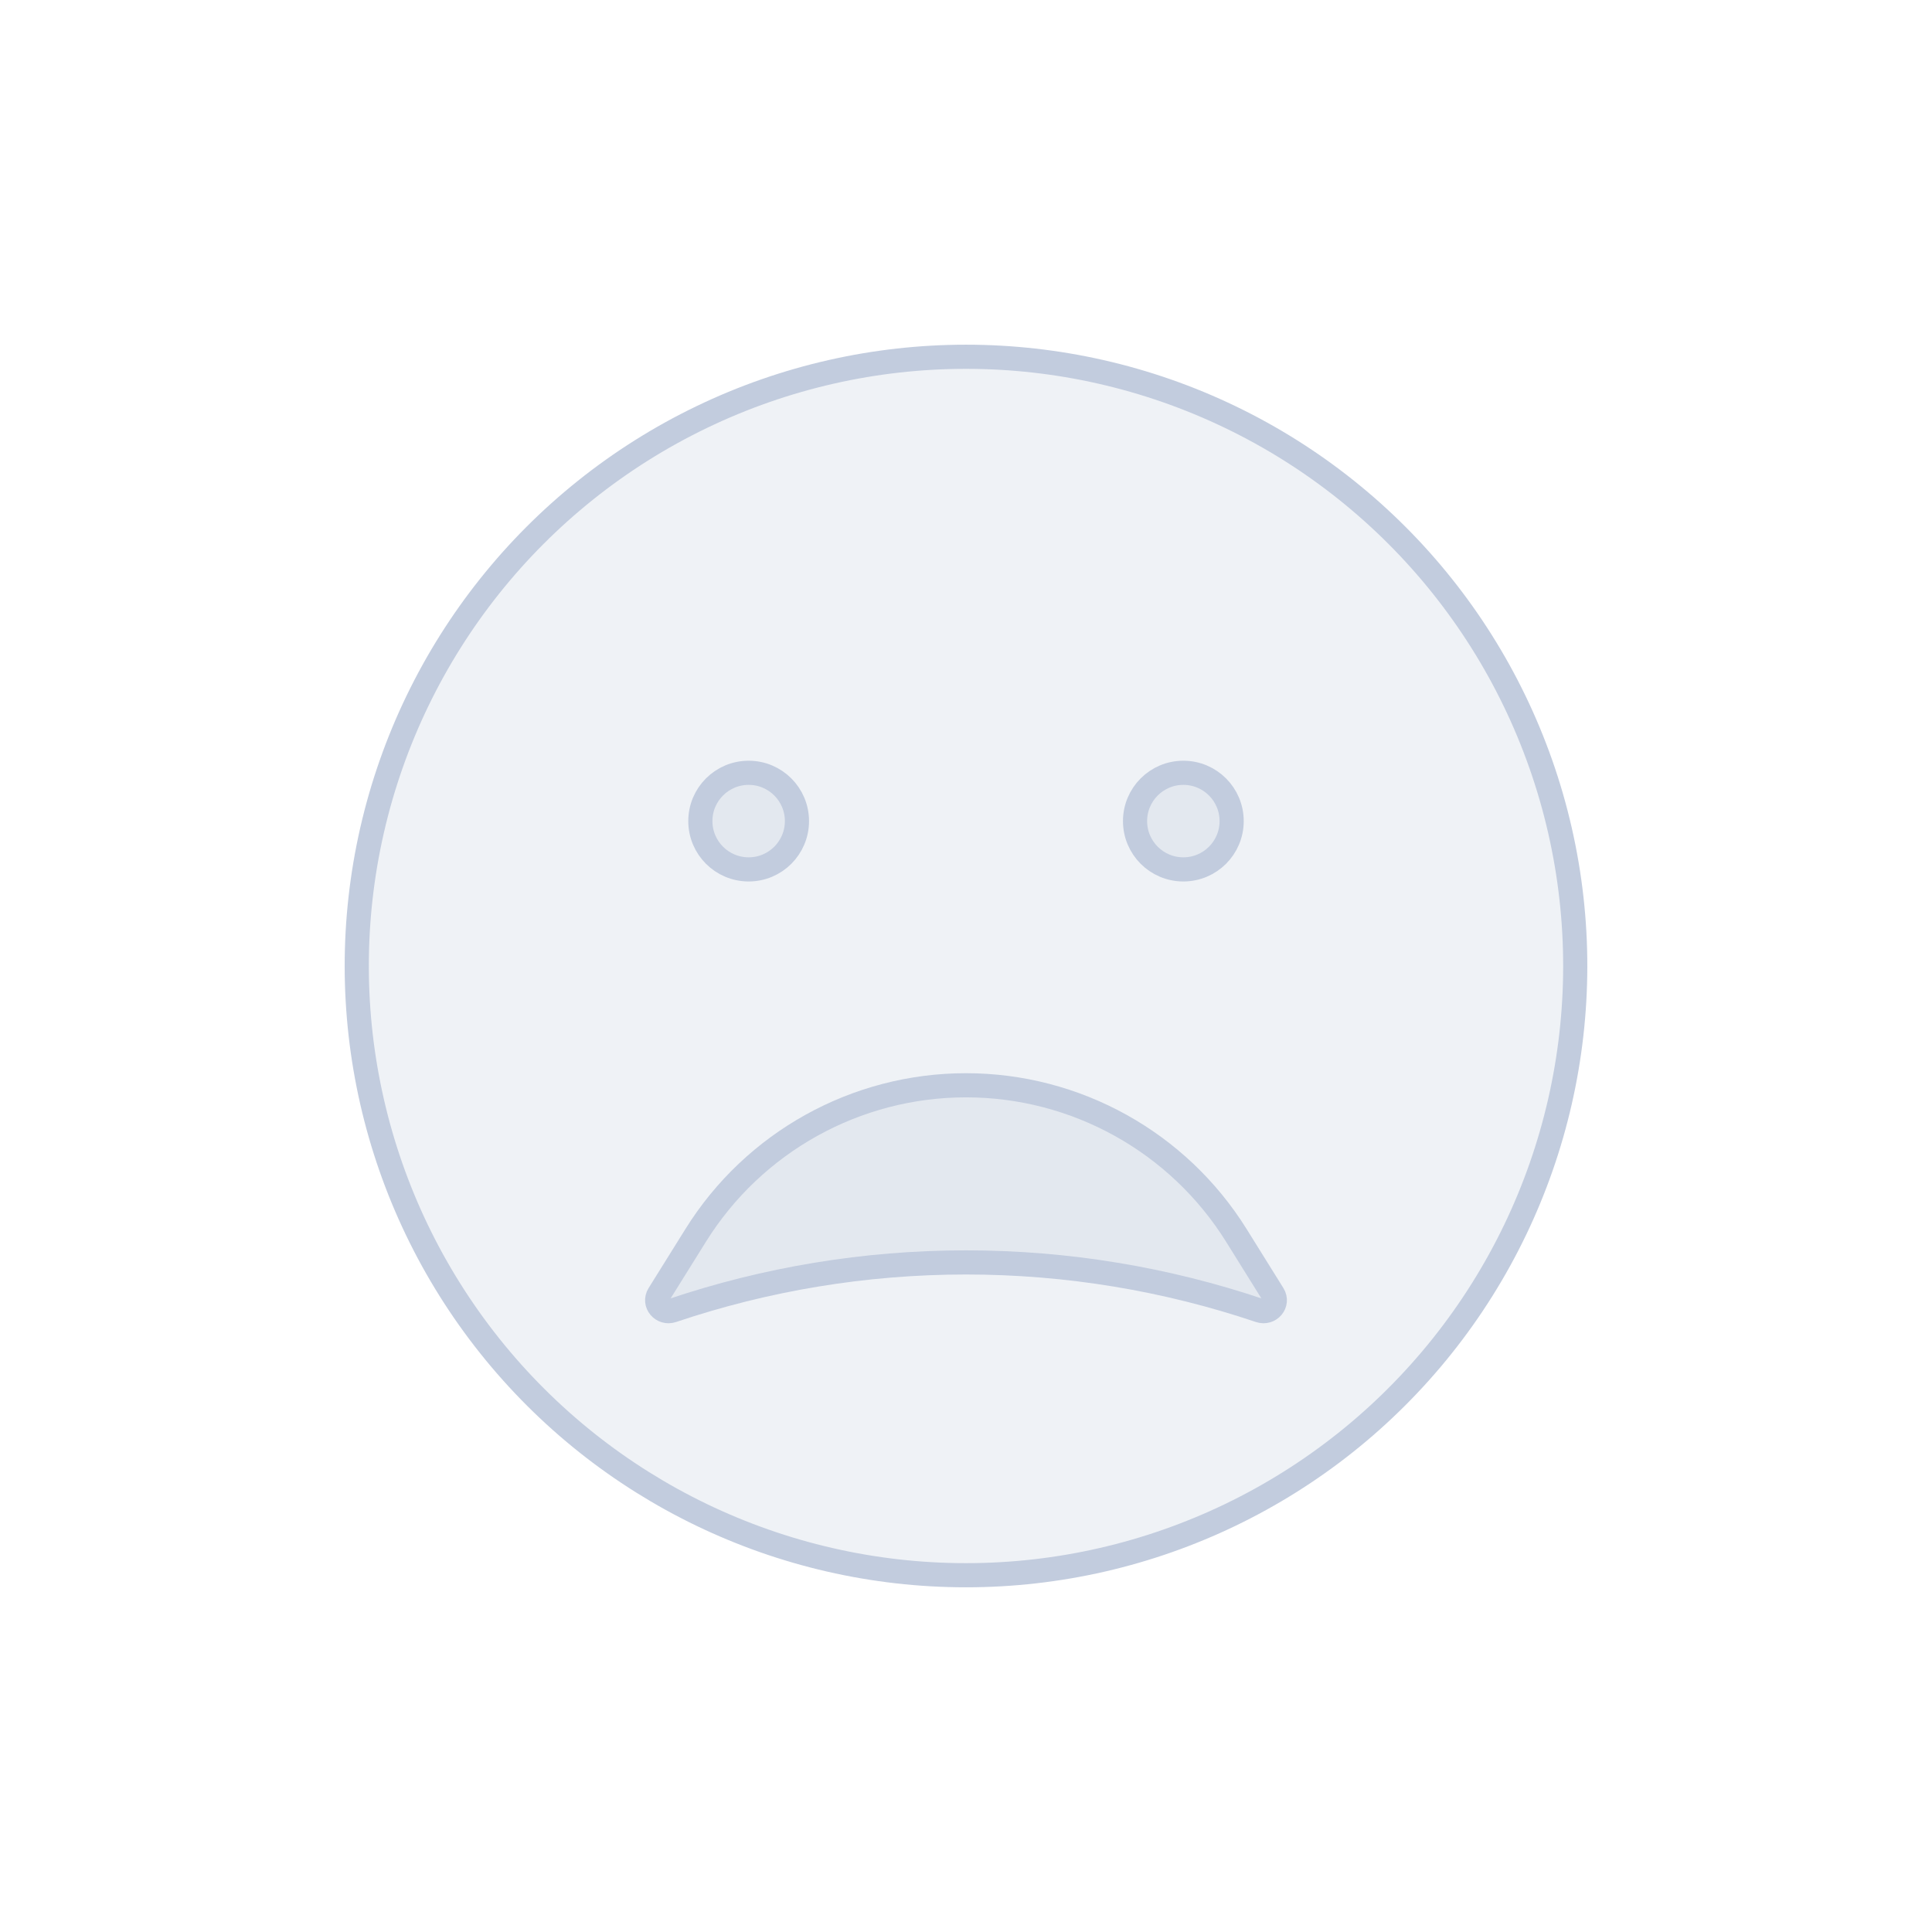 <svg width="80" height="80" viewBox="0 0 80 80" fill="none" xmlns="http://www.w3.org/2000/svg">
  <path d="M29.054 17.271C35.971 13.94 44.029 13.94 50.946 17.271C57.863 20.602 62.886 26.902 64.595 34.386C66.303 41.871 64.51 49.727 59.723 55.729C54.937 61.731 47.677 65.227 40 65.227C32.323 65.227 25.063 61.731 20.277 55.729C15.49 49.727 13.697 41.871 15.405 34.386C17.114 26.902 22.137 20.602 29.054 17.271Z" fill="#C2CCDE" fill-opacity="0.25" />
  <path d="M27.838 54.267C27.424 54.407 27.051 53.971 27.282 53.6L28.807 51.154C31.215 47.289 35.446 44.939 40 44.939C44.554 44.939 48.786 47.289 51.194 51.154L52.718 53.6C52.949 53.971 52.577 54.407 52.162 54.267C48.297 52.964 44.196 52.274 40 52.274C35.804 52.274 31.704 52.964 27.838 54.267Z" fill="#C2CCDE" fill-opacity="0.25" />
  <path d="M33 34C33 35.105 32.105 36 31 36C29.895 36 29 35.105 29 34C29 32.895 29.895 32 31 32C32.105 32 33 32.895 33 34Z" fill="#C2CCDE" fill-opacity="0.25" />
  <path d="M51 34C51 35.105 50.105 36 49 36C47.895 36 47 35.105 47 34C47 32.895 47.895 32 49 32C50.105 32 51 32.895 51 34Z" fill="#C2CCDE" fill-opacity="0.25" />
  <path d="M29.054 17.271C35.971 13.94 44.029 13.94 50.946 17.271C57.863 20.602 62.886 26.902 64.595 34.386C66.303 41.871 64.51 49.727 59.723 55.729C54.937 61.731 47.677 65.227 40 65.227C32.323 65.227 25.063 61.731 20.277 55.729C15.49 49.727 13.697 41.871 15.405 34.386C17.114 26.902 22.137 20.602 29.054 17.271Z" stroke="#C2CCDE" stroke-linecap="round" stroke-linejoin="round" />
  <path d="M27.838 54.267C27.424 54.407 27.051 53.971 27.282 53.6L28.807 51.154C31.215 47.289 35.446 44.939 40 44.939C44.554 44.939 48.786 47.289 51.194 51.154L52.718 53.6C52.949 53.971 52.577 54.407 52.162 54.267C48.297 52.964 44.196 52.274 40 52.274C35.804 52.274 31.704 52.964 27.838 54.267Z" stroke="#C2CCDE" stroke-linecap="round" stroke-linejoin="round" />
  <path d="M33 34C33 35.105 32.105 36 31 36C29.895 36 29 35.105 29 34C29 32.895 29.895 32 31 32C32.105 32 33 32.895 33 34Z" stroke="#C2CCDE" stroke-linecap="round" stroke-linejoin="round" />
  <path d="M51 34C51 35.105 50.105 36 49 36C47.895 36 47 35.105 47 34C47 32.895 47.895 32 49 32C50.105 32 51 32.895 51 34Z" stroke="#C2CCDE" stroke-linecap="round" stroke-linejoin="round" />
</svg>